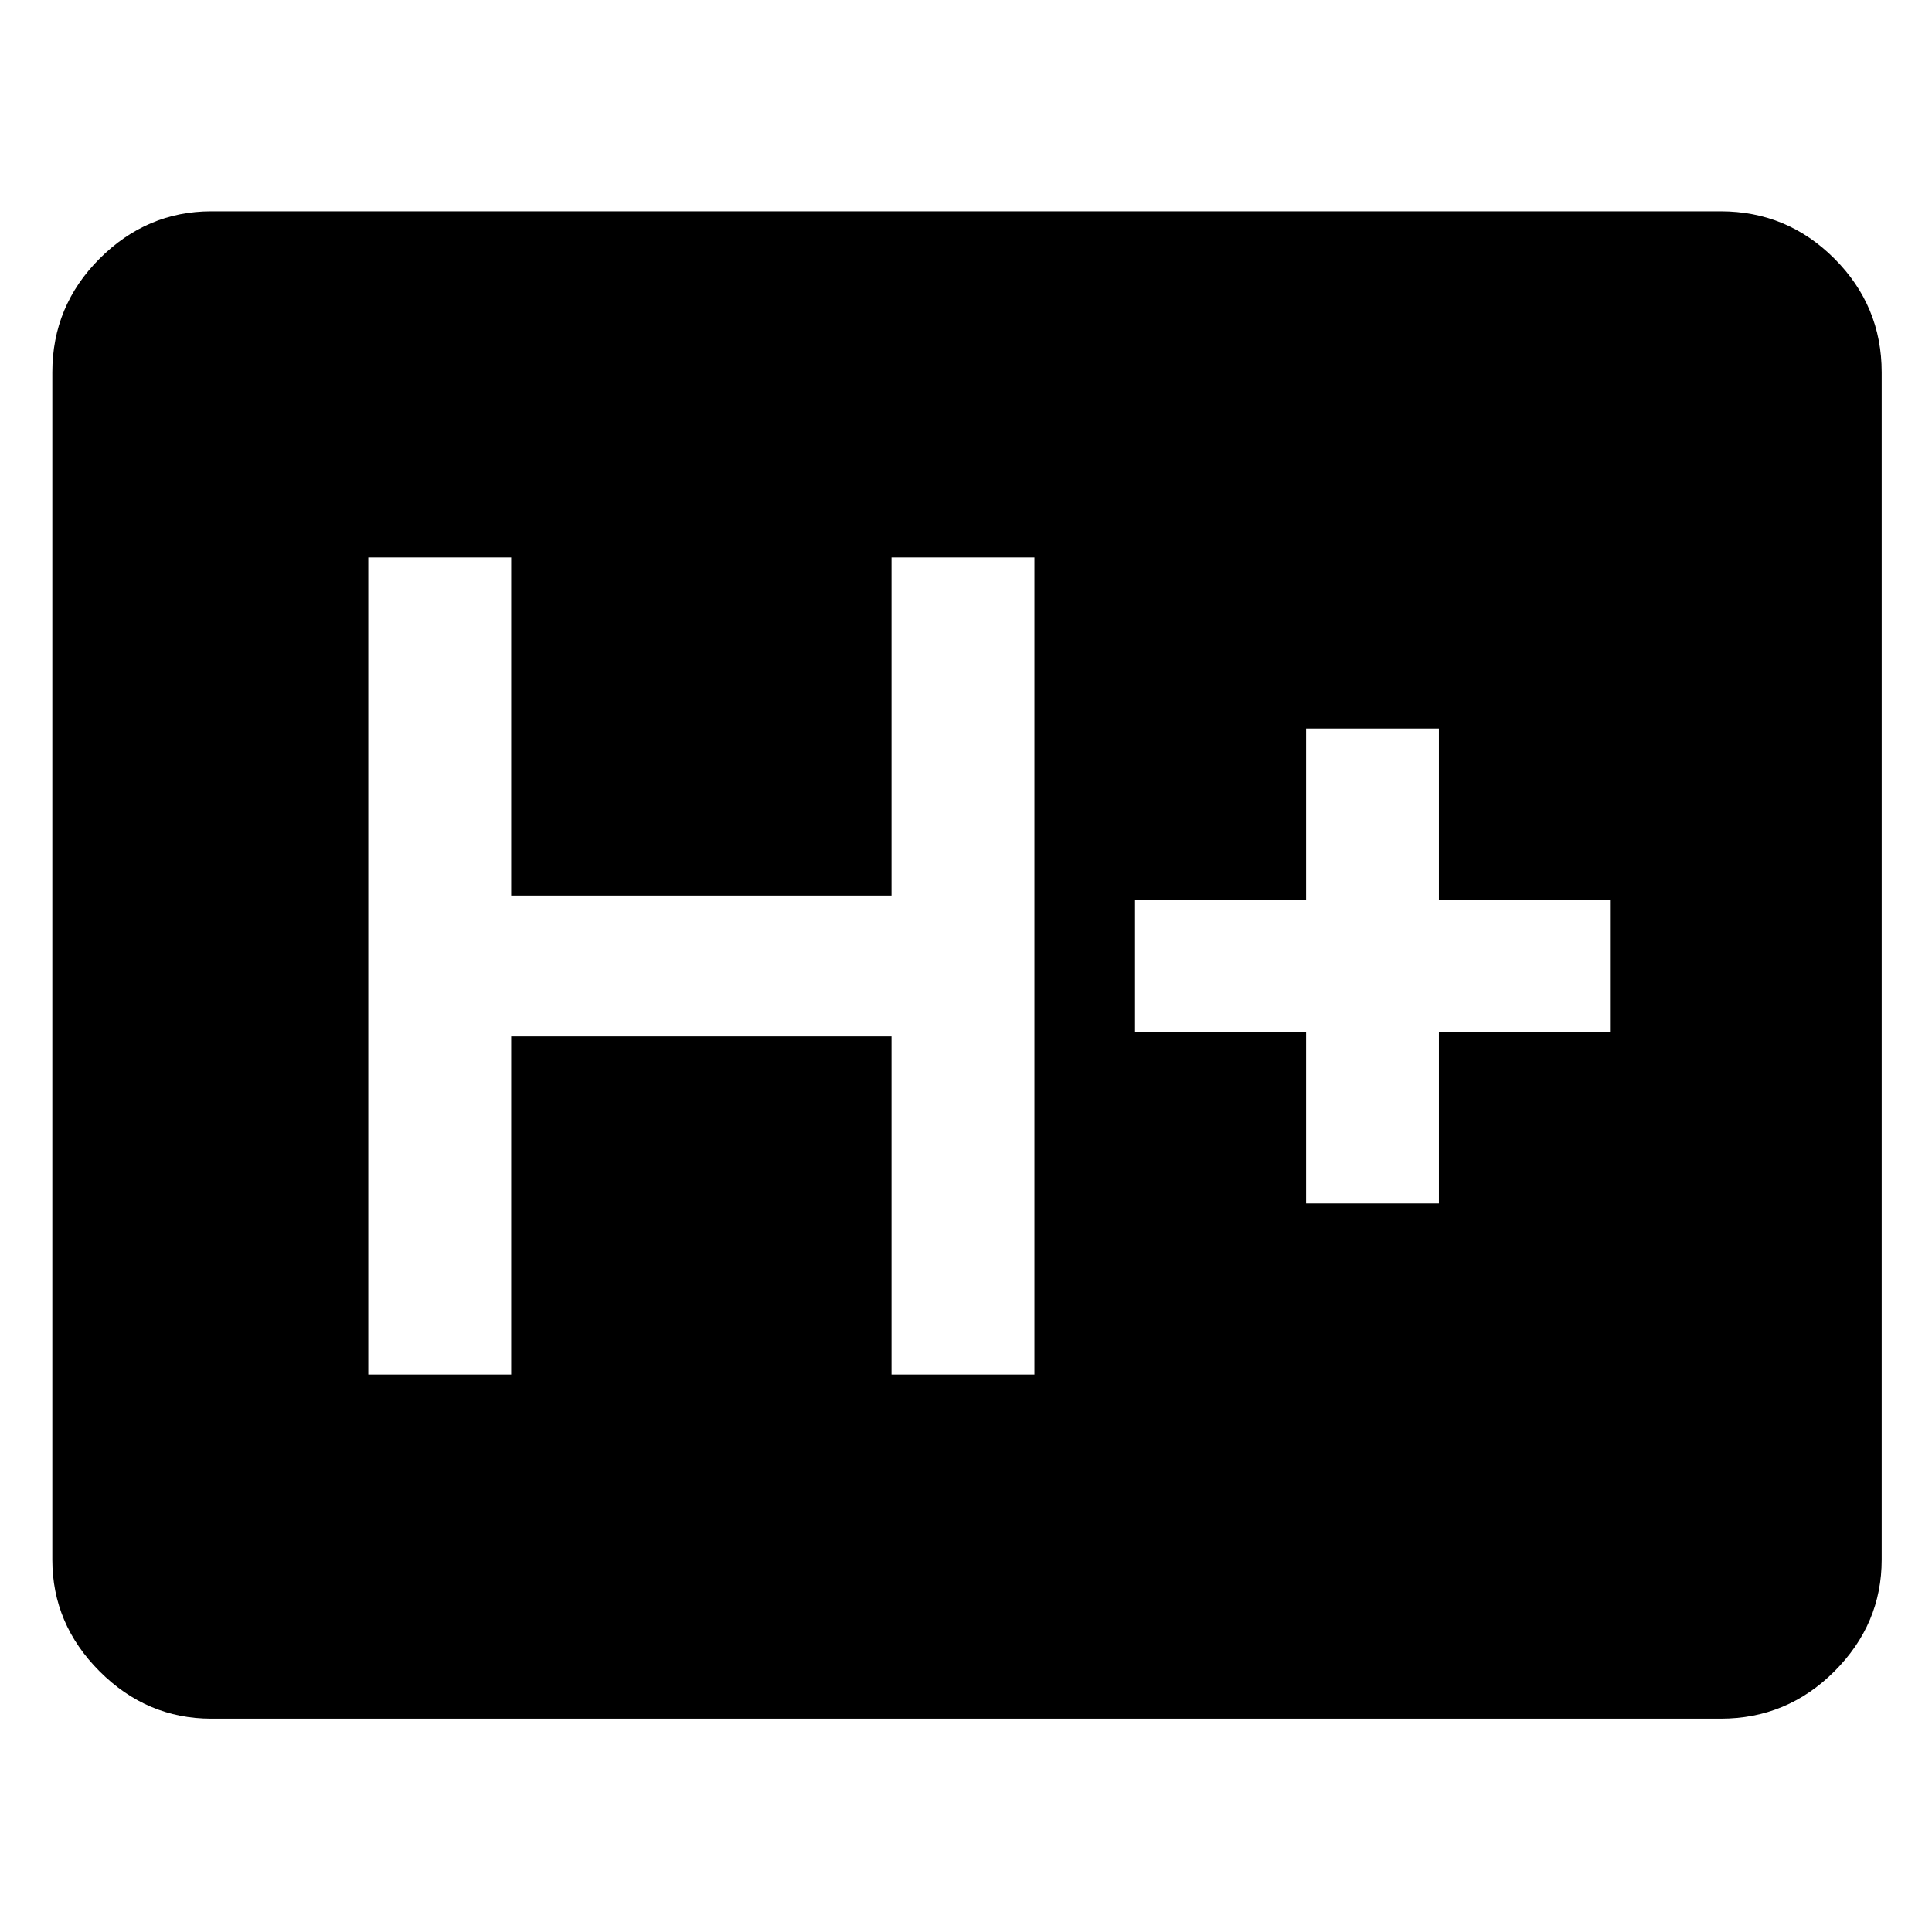 <svg xmlns="http://www.w3.org/2000/svg" width="48" height="48" viewBox="0 0 48 48"><path d="M5.25 42.7q-1.6 0-2.775-1.175Q1.3 40.35 1.3 38.75V9.25q0-1.65 1.175-2.825Q3.65 5.25 5.25 5.25h37.5q1.65 0 2.825 1.175Q46.75 7.6 46.75 9.25v29.5q0 1.6-1.175 2.775Q44.4 42.7 42.75 42.7Zm3.9-8.55h3.55v-8.4h9.45v8.4h3.55v-20.3h-3.55v8.4H12.7v-8.4H9.15Zm23.3-4.25h3.3v-4.25H40v-3.3h-4.25V18.1h-3.3v4.25H28.2v3.3h4.25Z"/></svg>